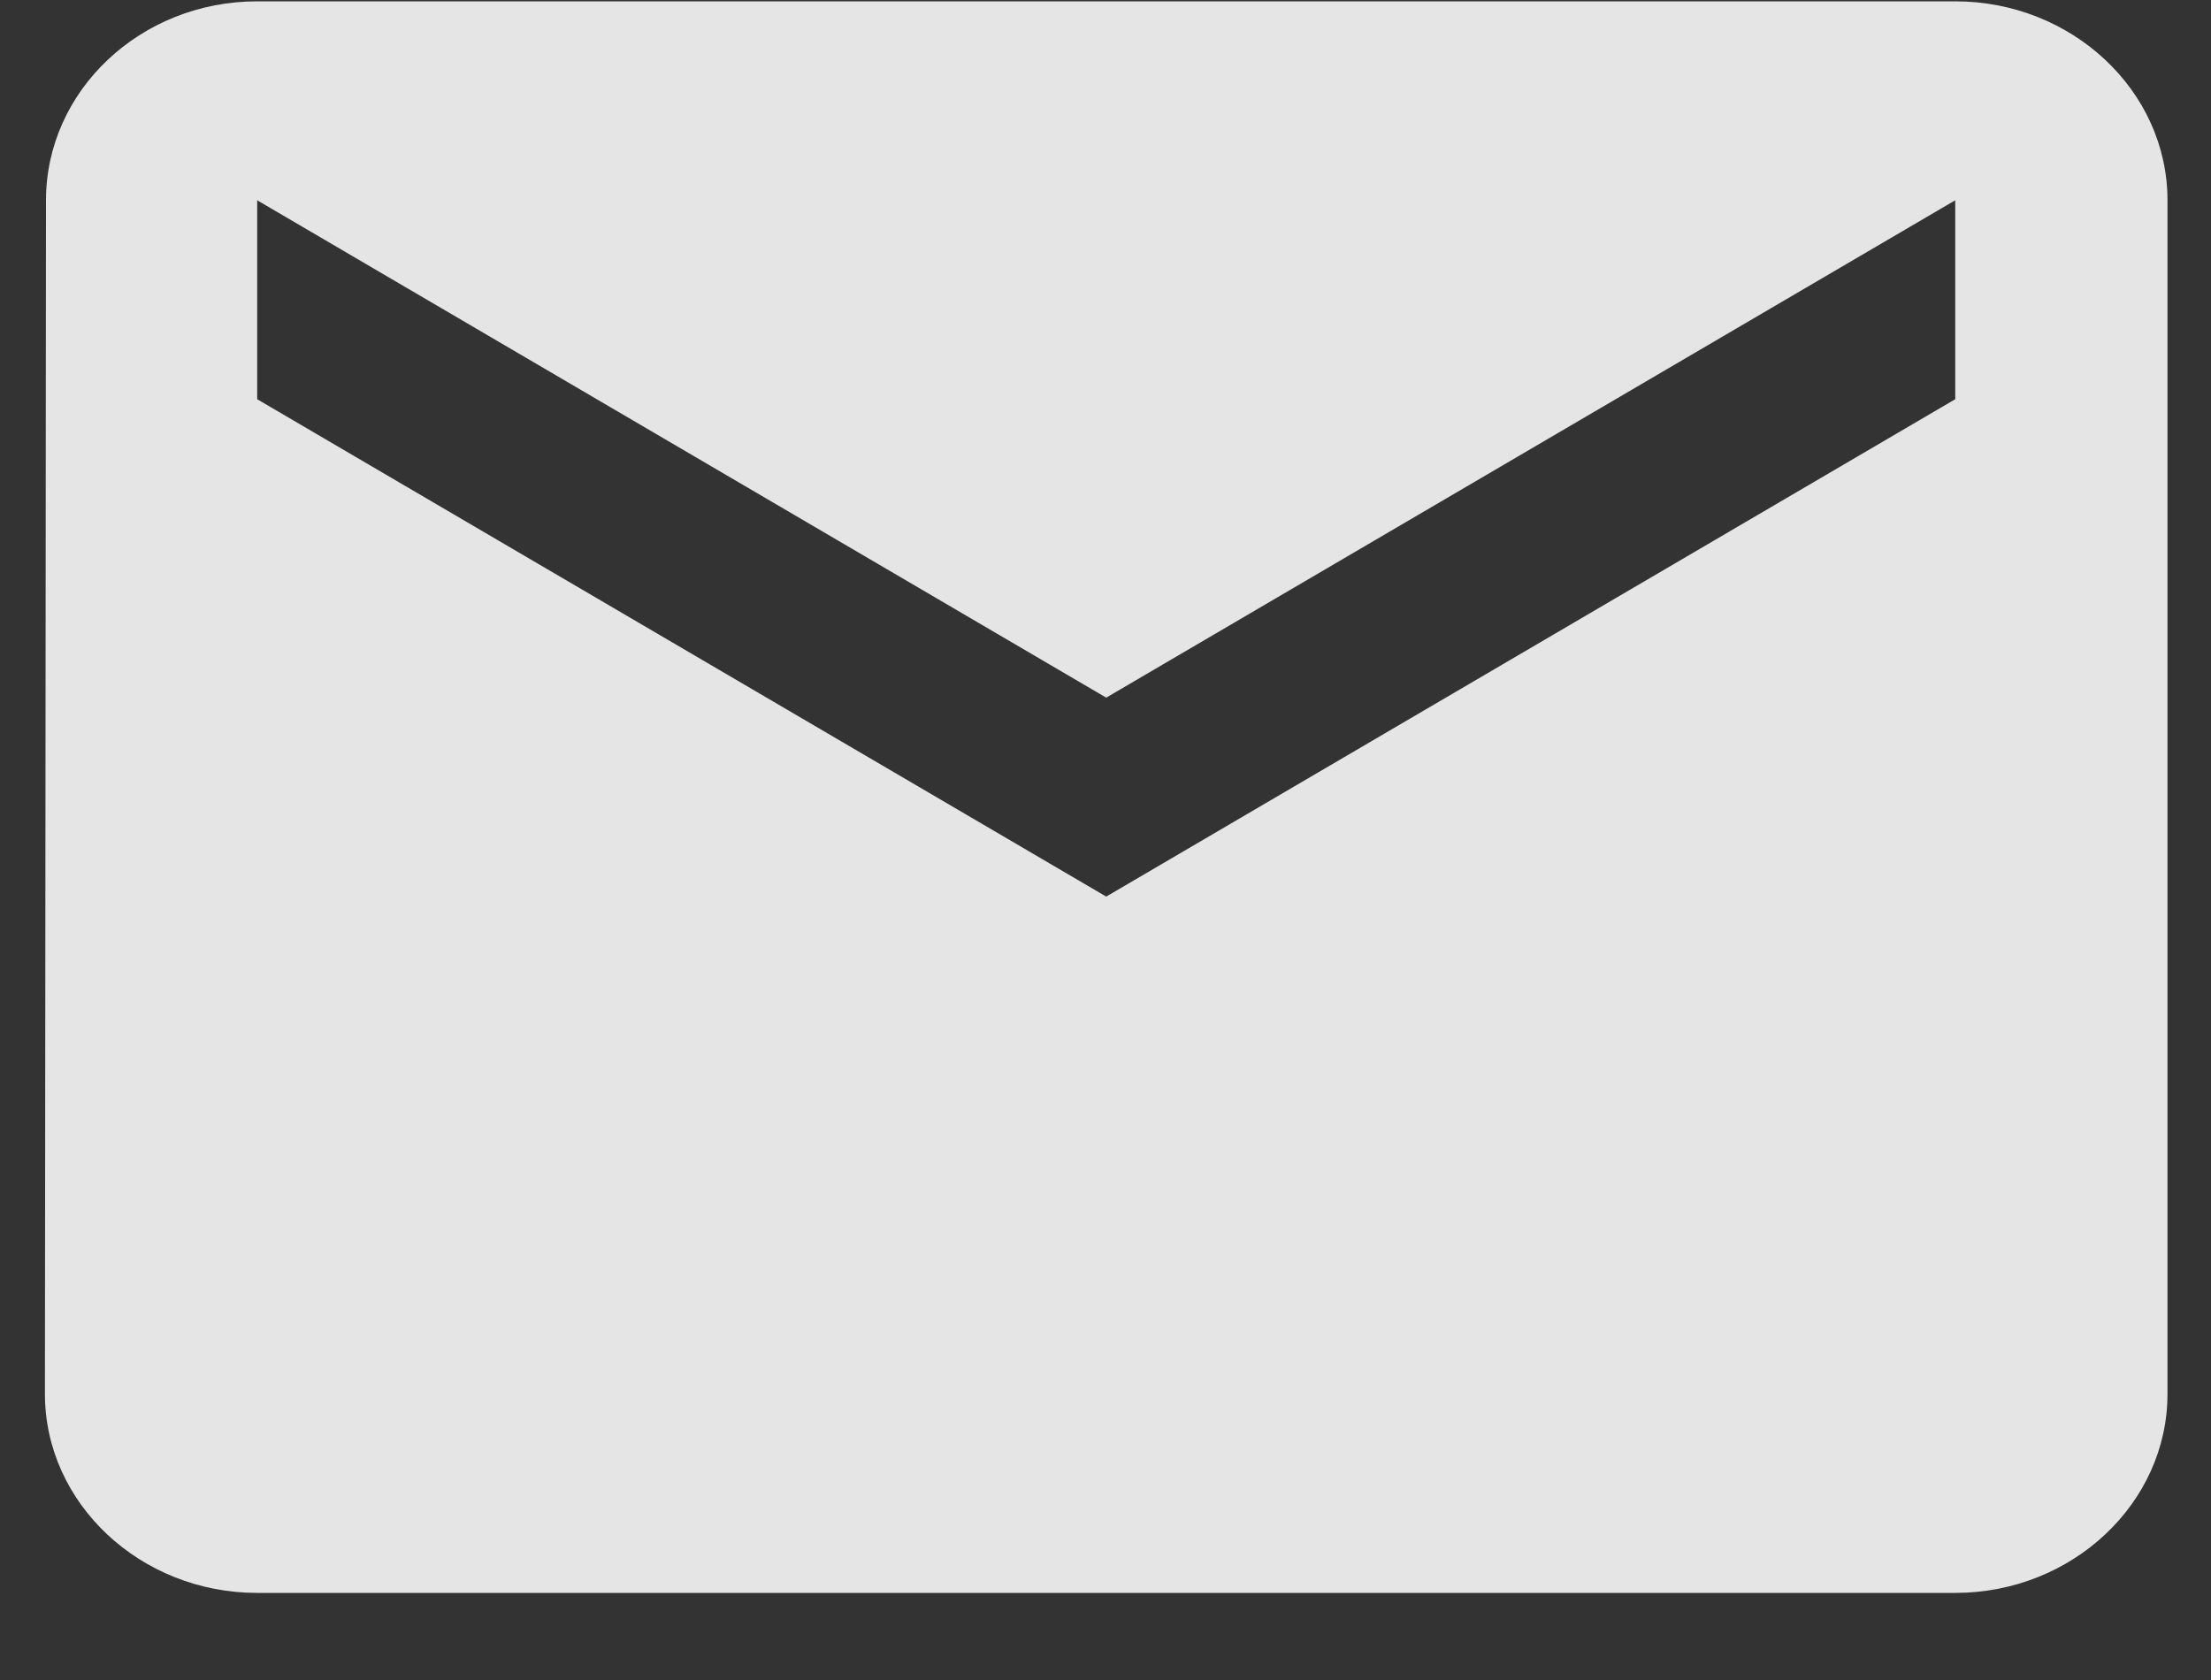 <svg width="25" height="19" viewBox="0 0 25 19" fill="none" xmlns="http://www.w3.org/2000/svg">
<rect x="0" y="0" width="25" height="19" fill="#333333" stroke="none"/>
<g clip-path="url(#clip0_1_19473)">
<g clip-path="url(#clip1_1_19473)">
<path opacity="0.87" fill-rule="evenodd" clip-rule="evenodd" d="M22.108 0.015H2.908C1.588 0.015 0.52 1.027 0.52 2.265L0.508 15.765C0.508 17.003 1.588 18.015 2.908 18.015H22.108C23.428 18.015 24.508 17.003 24.508 15.765V2.265C24.508 1.027 23.428 0.015 22.108 0.015ZM22.108 4.515L12.508 10.14L2.908 4.515V2.265L12.508 7.89L22.108 2.265V4.515Z" fill="white"/>
</g>
</g>
<defs>
<clipPath id="clip0_1_19473">
<rect width="24" height="18" fill="white" transform="translate(0.508 0.015)"/>
</clipPath>
<clipPath id="clip1_1_19473">
<rect width="24" height="18" fill="white" transform="translate(0.508 0.015)"/>
</clipPath>
</defs>
</svg>
